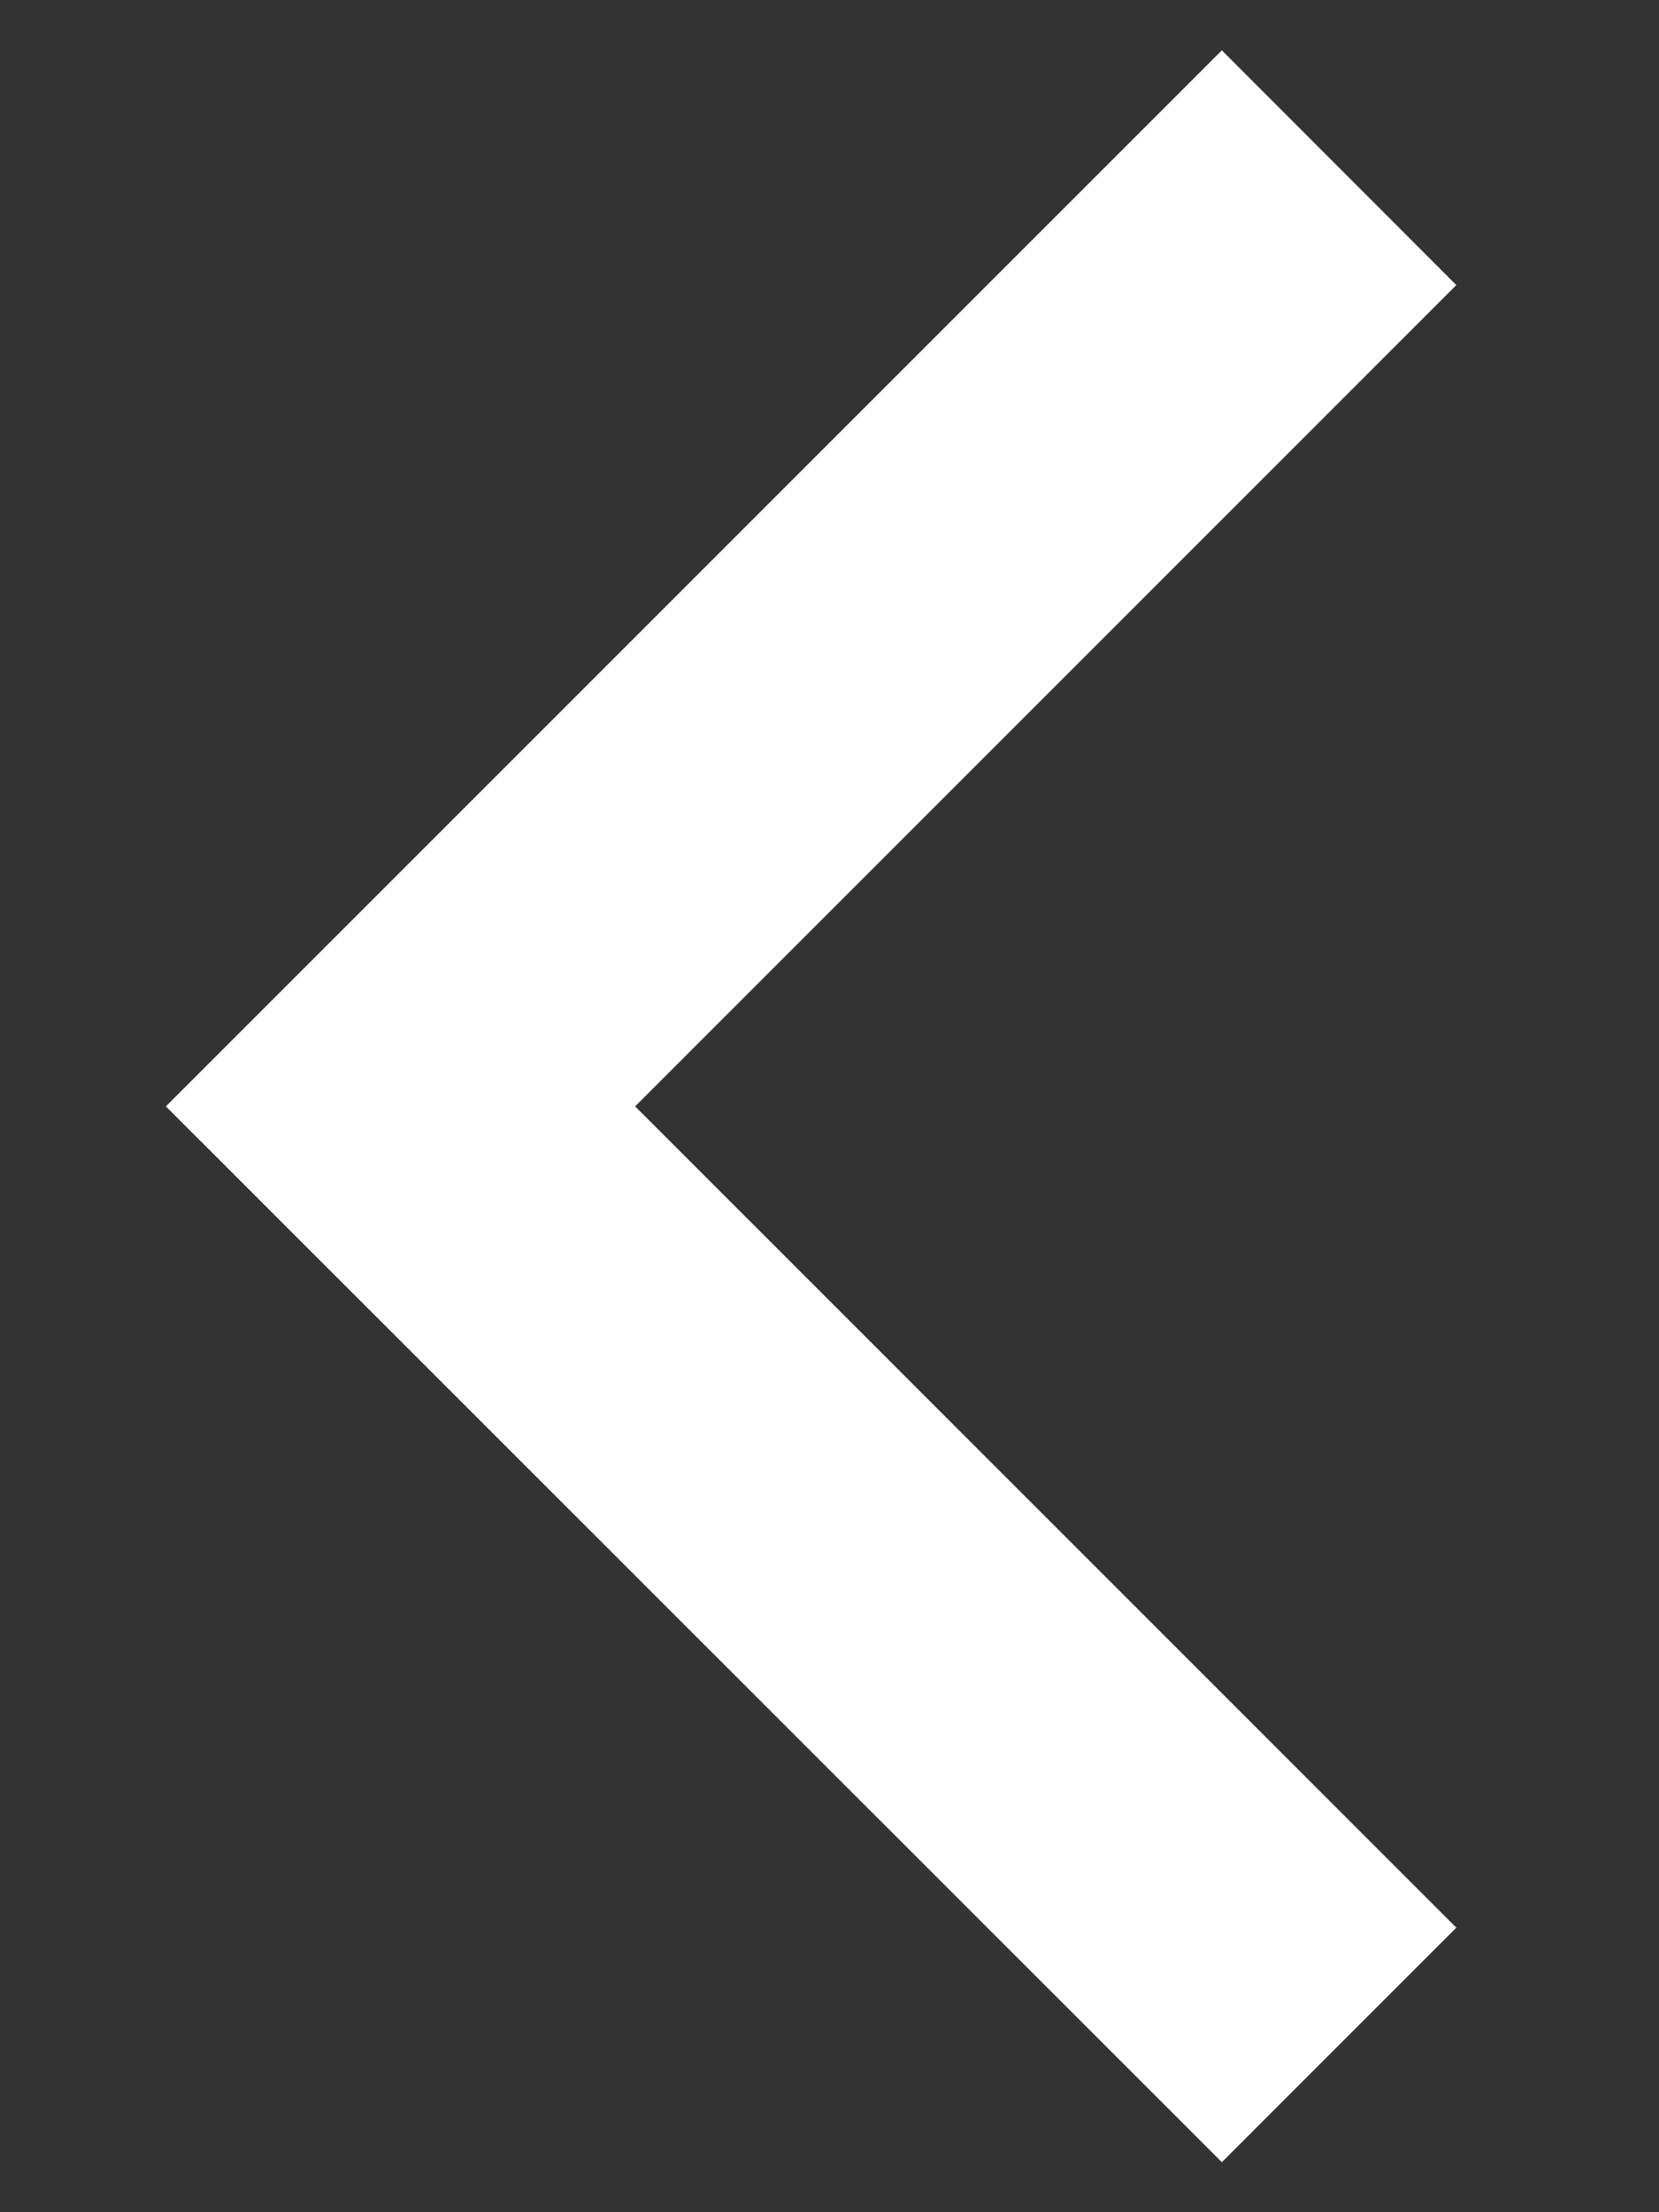 <svg width="6" height="8" viewBox="0 0 6 8" fill="none" xmlns="http://www.w3.org/2000/svg">
<rect x="0" y="0" width="6" height="8" fill="#333333" stroke="none"/>
<path d="M2.297 4.001L5.267 1.031L4.419 0.182L0.6 4.001L4.419 7.819L5.267 6.971L2.297 4.001Z" fill="white"/>
</svg>
